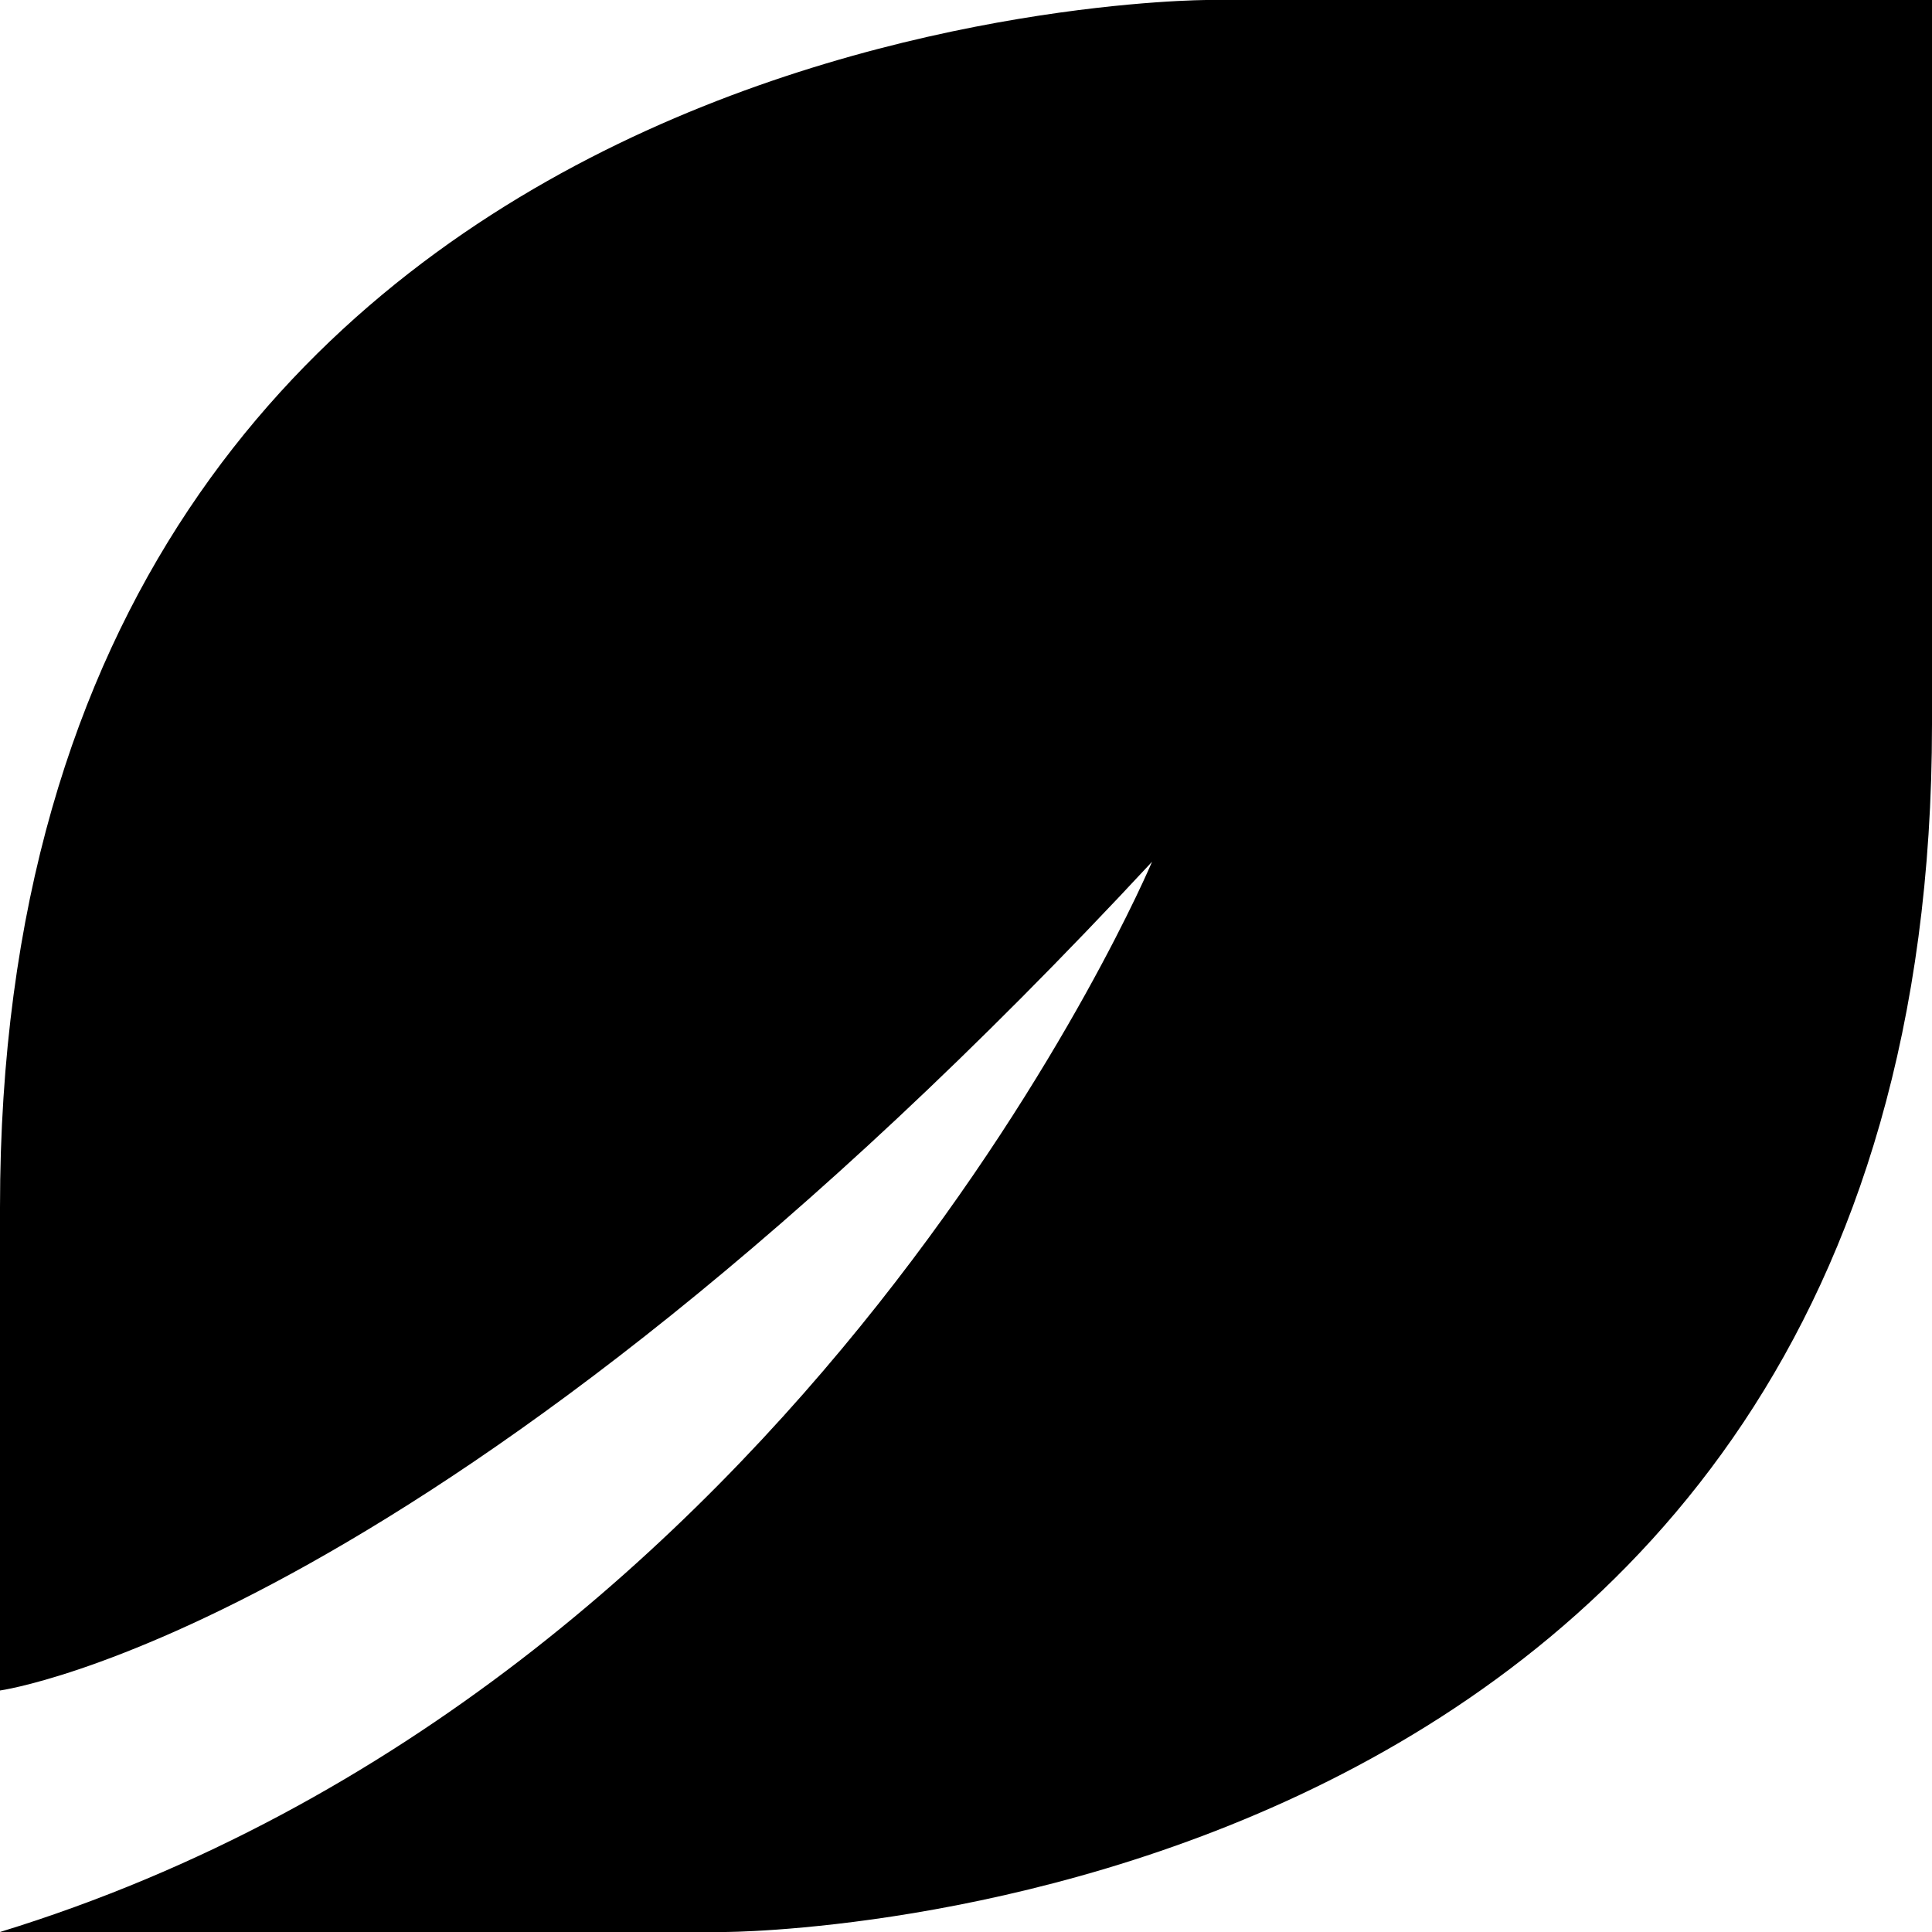 <svg viewBox="0 0 50 50" xmlns="http://www.w3.org/2000/svg">
    <path d="M50 18.75V0H31.25S0 0 0 31.25v12.5s11.359-1.573 29.815-21.448c0 0-8.962 21.296-29.815 27.698h18.75S50 50 50 18.75" fill-rule="evenodd"/>
</svg>
